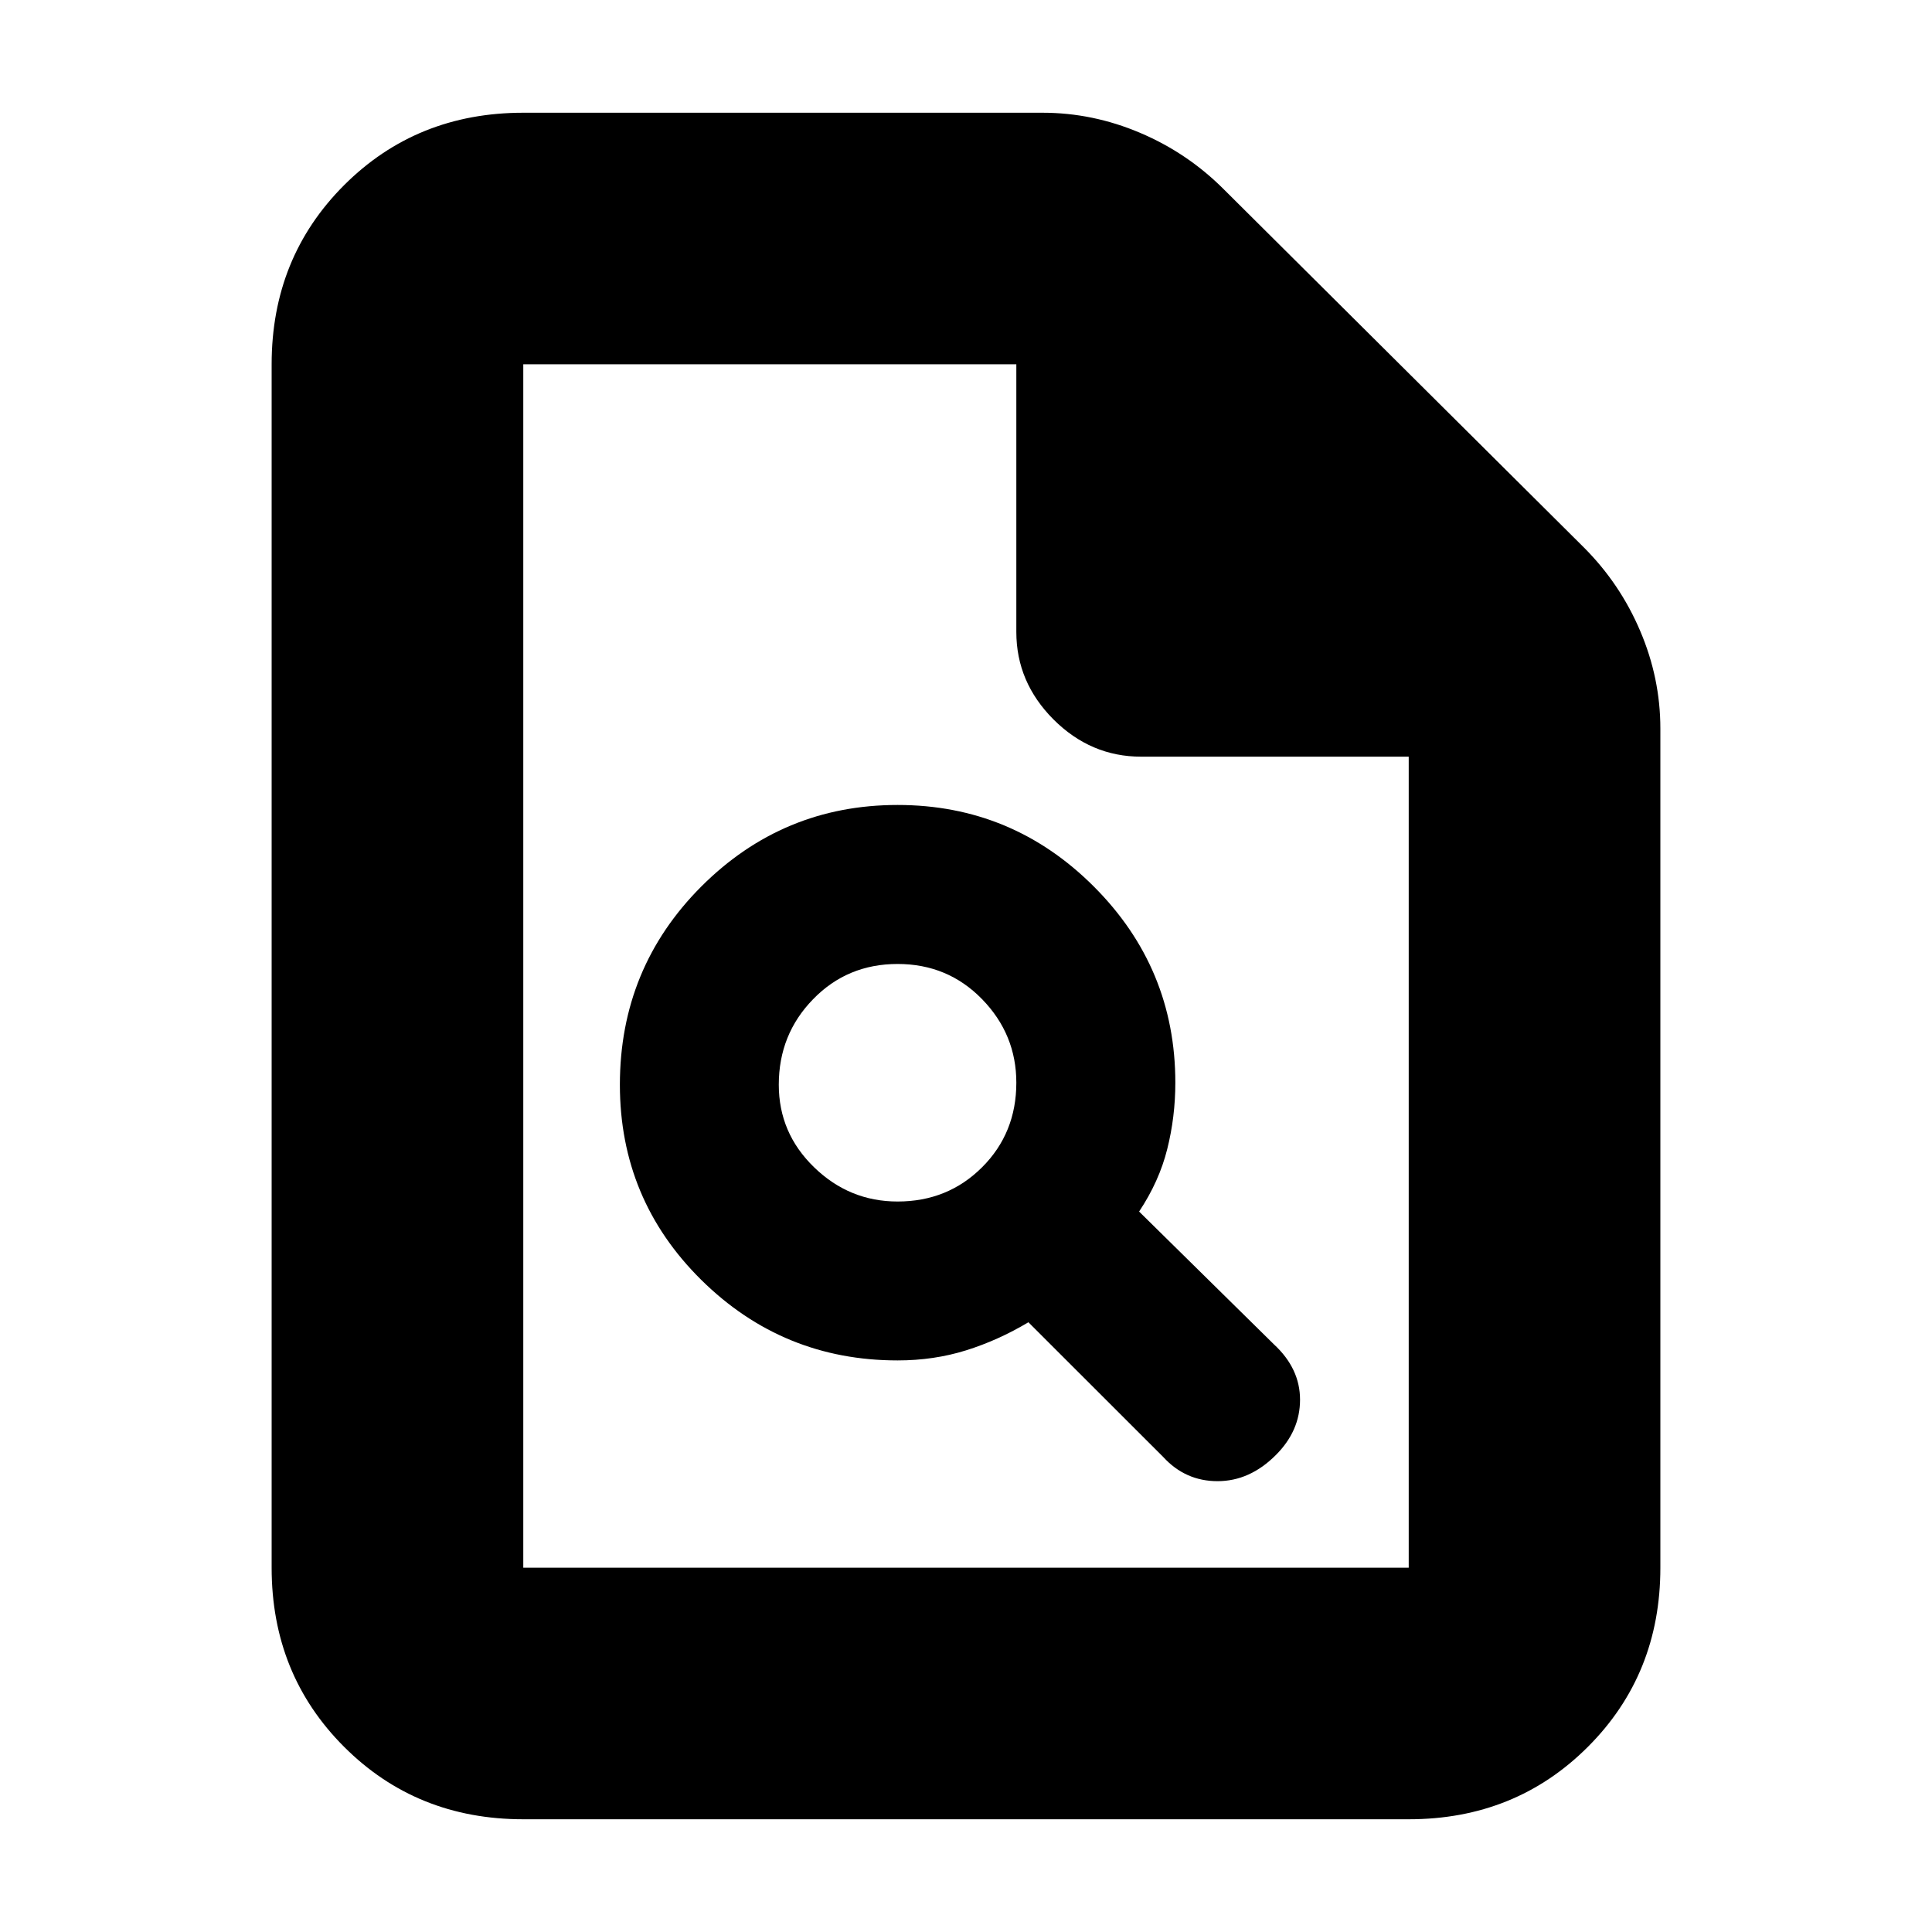 <svg xmlns="http://www.w3.org/2000/svg" height="20" width="20"><path d="M9.292 14.083Q9.667 14.083 10 13.979Q10.333 13.875 10.646 13.688L12.042 15.083Q12.271 15.333 12.604 15.333Q12.938 15.333 13.208 15.062Q13.458 14.812 13.458 14.49Q13.458 14.167 13.188 13.917L11.792 12.542Q12 12.229 12.083 11.896Q12.167 11.562 12.167 11.208Q12.167 10.021 11.323 9.177Q10.479 8.333 9.292 8.333Q8.104 8.333 7.26 9.177Q6.417 10.021 6.417 11.229Q6.417 12.417 7.26 13.25Q8.104 14.083 9.292 14.083ZM9.292 12.438Q8.792 12.438 8.427 12.083Q8.062 11.729 8.062 11.229Q8.062 10.708 8.417 10.344Q8.771 9.979 9.292 9.979Q9.812 9.979 10.167 10.344Q10.521 10.708 10.521 11.208Q10.521 11.729 10.167 12.083Q9.812 12.438 9.292 12.438ZM5.417 18.833Q4.312 18.833 3.562 18.083Q2.812 17.333 2.812 16.229V3.771Q2.812 2.667 3.562 1.917Q4.312 1.167 5.417 1.167H10.792Q11.312 1.167 11.802 1.375Q12.292 1.583 12.667 1.958L16.396 5.667Q16.771 6.042 16.979 6.531Q17.188 7.021 17.188 7.542V16.229Q17.188 17.333 16.438 18.083Q15.688 18.833 14.583 18.833ZM10.521 3.771H5.417Q5.417 3.771 5.417 3.771Q5.417 3.771 5.417 3.771V16.229Q5.417 16.229 5.417 16.229Q5.417 16.229 5.417 16.229H14.583Q14.583 16.229 14.583 16.229Q14.583 16.229 14.583 16.229V7.833H11.812Q11.292 7.833 10.906 7.448Q10.521 7.062 10.521 6.542ZM5.417 3.771V6.542Q5.417 7.062 5.417 7.448Q5.417 7.833 5.417 7.833V3.771V6.542Q5.417 7.062 5.417 7.448Q5.417 7.833 5.417 7.833V16.229Q5.417 16.229 5.417 16.229Q5.417 16.229 5.417 16.229Q5.417 16.229 5.417 16.229Q5.417 16.229 5.417 16.229V3.771Q5.417 3.771 5.417 3.771Q5.417 3.771 5.417 3.771Z"/></svg>